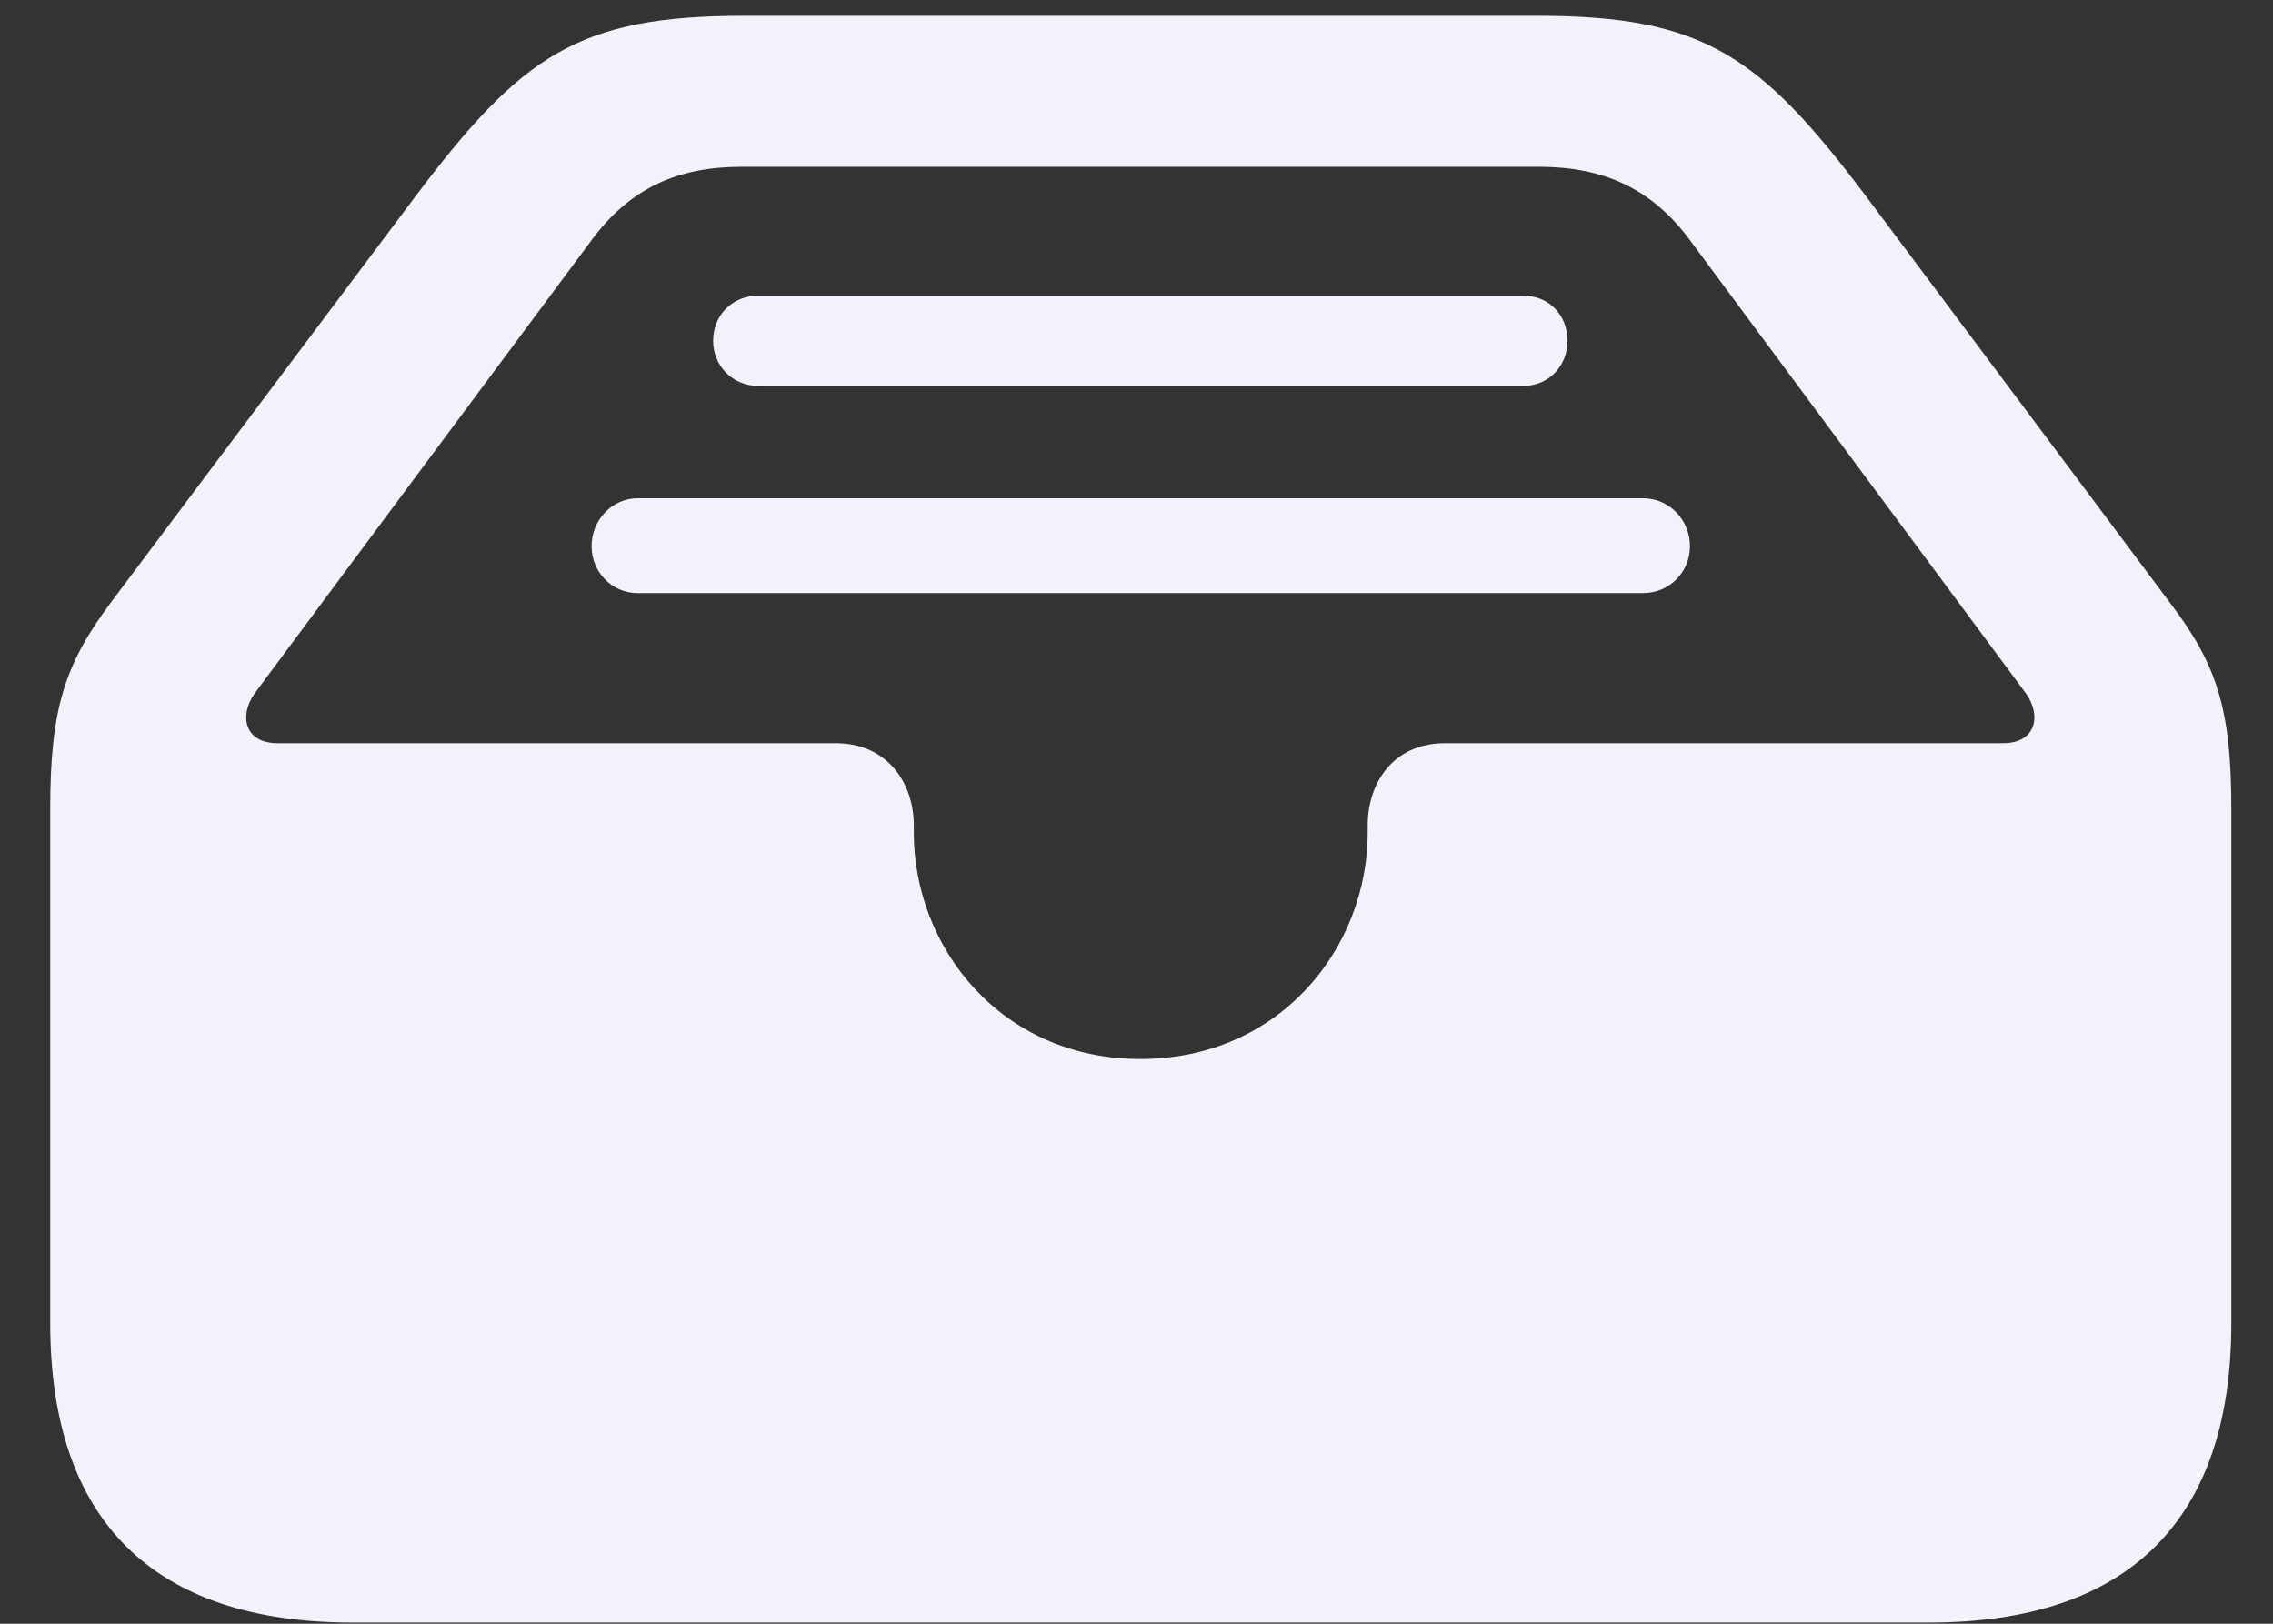 <svg width="42" height="30" viewBox="0 0 42 30" fill="none" xmlns="http://www.w3.org/2000/svg">
<rect x="0" y="0" width="42" height="30" fill="#333333" stroke="none"/>
<path d="M6.508 29.978C2.833 29.978 0.928 28.09 0.928 24.449V14.939C0.928 13.085 1.2 12.268 2.051 11.128L7.665 3.643C9.638 1.023 10.676 0.292 13.755 0.292H28.403C31.482 0.292 32.52 1.023 34.493 3.643L40.09 11.128C40.958 12.268 41.23 13.085 41.23 14.939V24.449C41.23 28.09 39.325 29.978 35.65 29.978H6.508ZM21.07 19.566C23.656 19.566 25.272 17.508 25.272 15.381V15.245C25.272 14.48 25.732 13.731 26.701 13.731H37.011C37.623 13.731 37.725 13.221 37.436 12.813L31.244 4.46C30.512 3.456 29.593 3.082 28.437 3.082H13.704C12.547 3.082 11.646 3.456 10.914 4.46L4.704 12.813C4.415 13.221 4.517 13.731 5.13 13.731H15.439C16.409 13.731 16.885 14.48 16.885 15.245V15.381C16.885 17.508 18.501 19.566 21.07 19.566ZM28.147 5.463C28.624 5.463 28.964 5.821 28.964 6.297C28.964 6.756 28.624 7.13 28.147 7.13H14.01C13.534 7.13 13.177 6.756 13.177 6.297C13.177 5.821 13.534 5.463 14.01 5.463H28.147ZM30.359 9.206C30.852 9.206 31.227 9.614 31.227 10.091C31.227 10.567 30.852 10.958 30.359 10.958H11.782C11.305 10.958 10.931 10.567 10.931 10.091C10.931 9.614 11.305 9.206 11.782 9.206H30.359Z" fill="#F2F2FA"/>
</svg>
